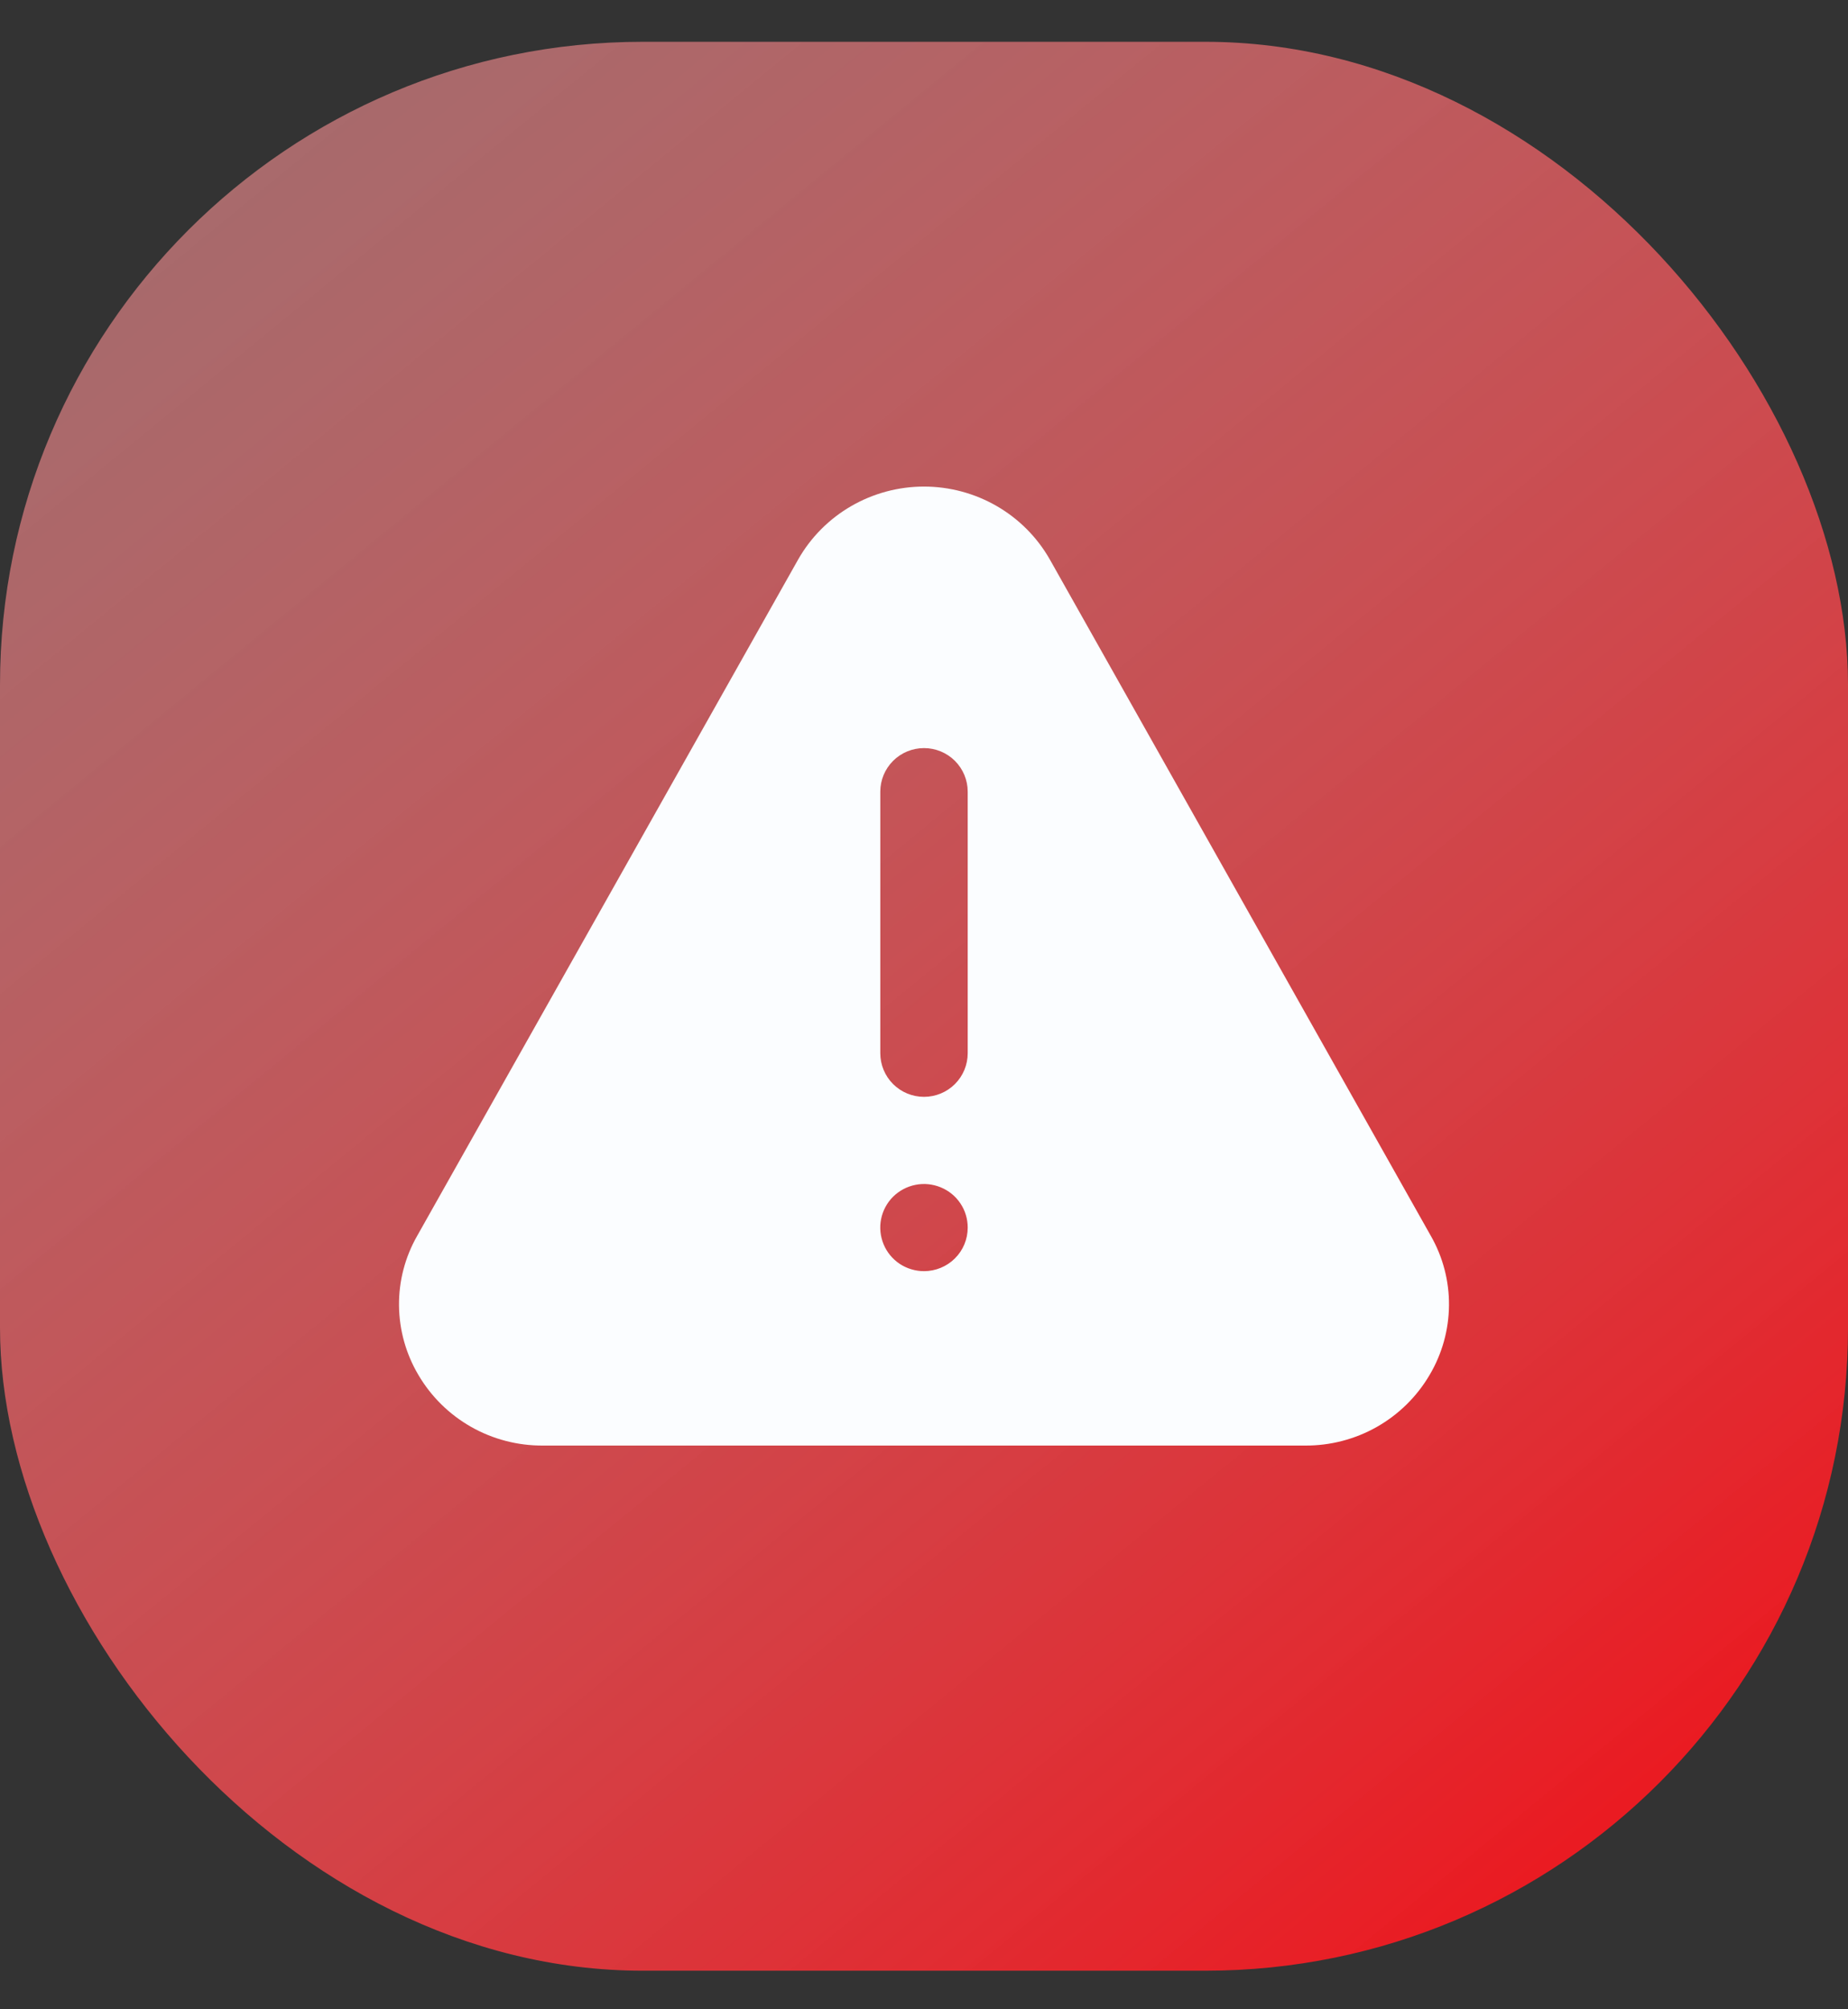 <svg width="23" height="25" viewBox="0 0 23 25" fill="none" xmlns="http://www.w3.org/2000/svg">
<rect x="0" y="0" width="23" height="25" fill="#333333" stroke="none"/>
<rect y="0.52" width="23" height="24" rx="8" fill="url(#paint0_linear_2636_41037)"/>
<path d="M13.066 6.961C12.909 6.685 12.681 6.456 12.406 6.297C12.131 6.138 11.818 6.054 11.5 6.054C11.182 6.054 10.869 6.138 10.594 6.297C10.319 6.456 10.091 6.685 9.934 6.961L5.192 15.377C5.041 15.641 4.963 15.94 4.966 16.244C4.969 16.548 5.052 16.845 5.207 17.107C5.365 17.376 5.591 17.599 5.864 17.754C6.136 17.908 6.444 17.988 6.758 17.986H16.242C16.556 17.988 16.864 17.908 17.136 17.754C17.409 17.599 17.635 17.376 17.793 17.107C17.948 16.845 18.031 16.548 18.034 16.244C18.037 15.94 17.959 15.641 17.808 15.377L13.066 6.961ZM11.5 15.816C11.392 15.816 11.287 15.784 11.197 15.725C11.108 15.665 11.038 15.581 10.997 15.481C10.956 15.382 10.945 15.273 10.966 15.168C10.987 15.063 11.039 14.966 11.115 14.89C11.191 14.815 11.288 14.763 11.394 14.742C11.499 14.721 11.609 14.732 11.708 14.773C11.808 14.814 11.893 14.883 11.953 14.973C12.013 15.062 12.044 15.167 12.044 15.274C12.044 15.418 11.987 15.556 11.885 15.657C11.783 15.759 11.644 15.816 11.5 15.816ZM12.044 13.104C12.044 13.248 11.987 13.386 11.885 13.488C11.783 13.59 11.644 13.647 11.5 13.647C11.356 13.647 11.217 13.59 11.115 13.488C11.013 13.386 10.956 13.248 10.956 13.104V9.85C10.956 9.707 11.013 9.569 11.115 9.467C11.217 9.365 11.356 9.308 11.5 9.308C11.644 9.308 11.783 9.365 11.885 9.467C11.987 9.569 12.044 9.707 12.044 9.85V13.104Z" fill="#FBFDFF"/>
<defs>
<linearGradient id="paint0_linear_2636_41037" x1="20.125" y1="28.02" x2="-0.061" y2="3.354" gradientUnits="userSpaceOnUse">
<stop stop-color="#F4060E"/>
<stop offset="1" stop-color="#FF989B" stop-opacity="0.56"/>
</linearGradient>
</defs>
</svg>
